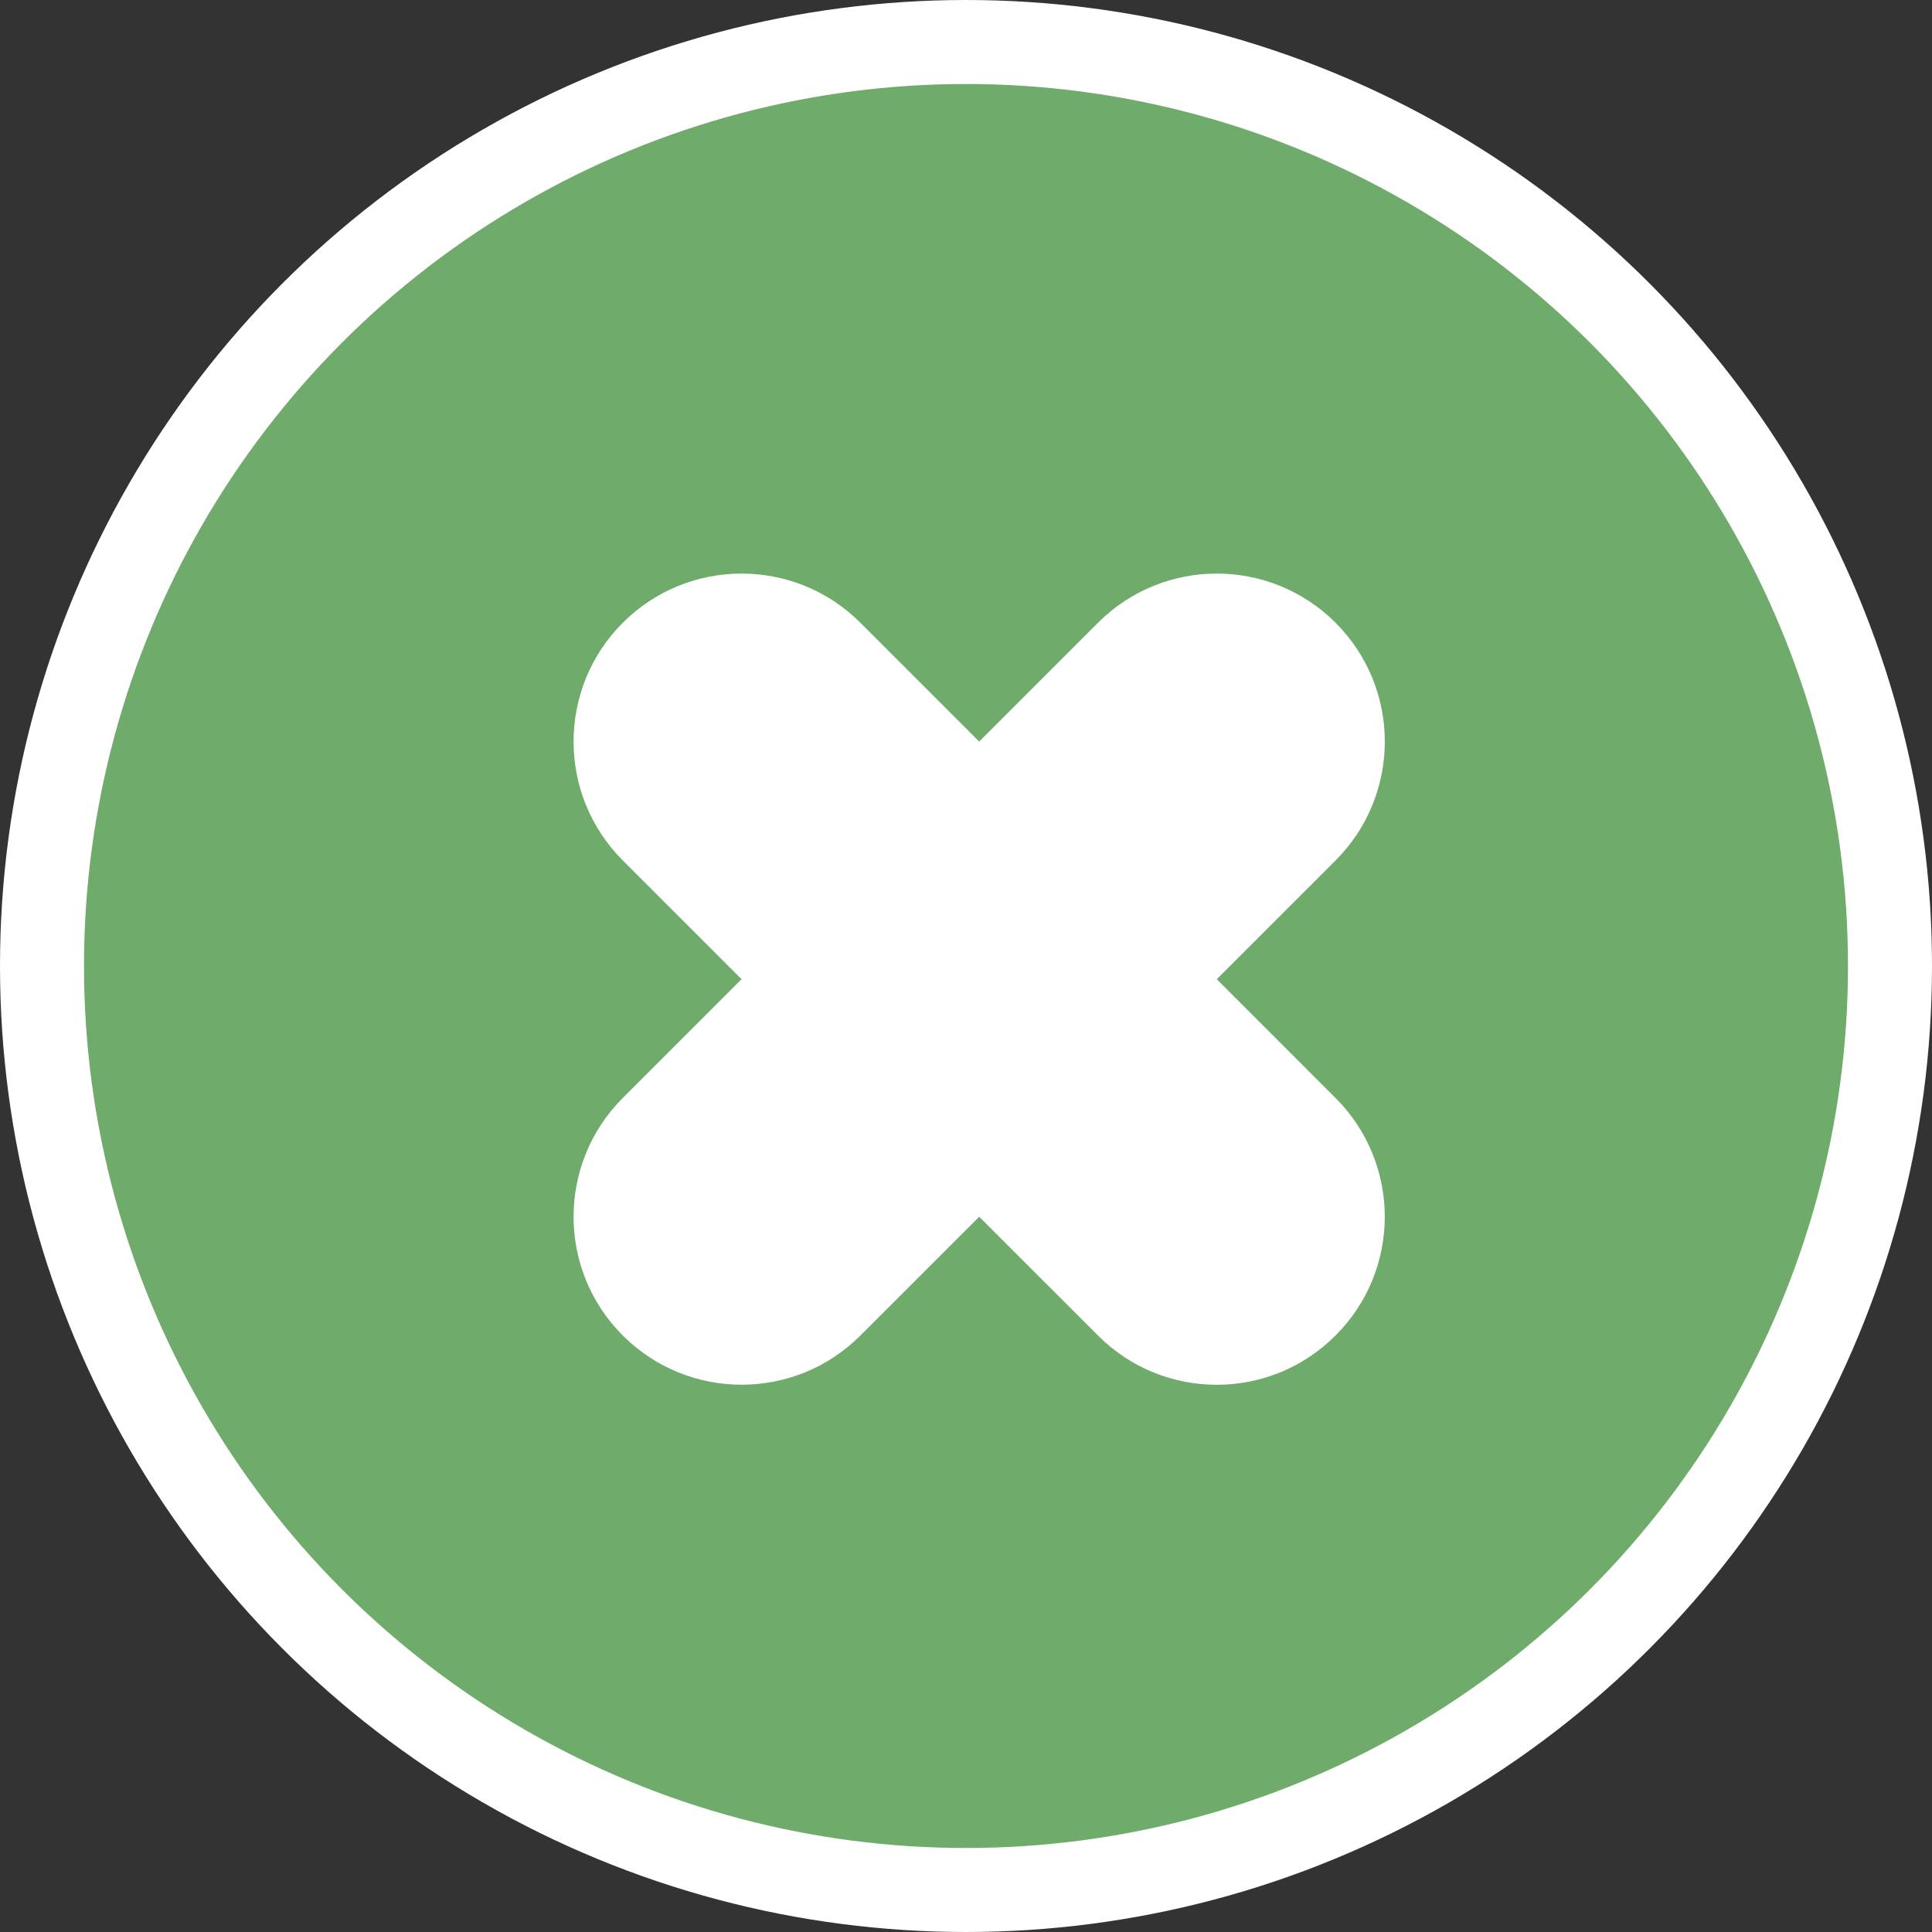 <svg width="23" height="23" viewBox="0 0 23 23" fill="none" xmlns="http://www.w3.org/2000/svg">
<rect x="0" y="0" width="23" height="23" fill="#333333" stroke="none"/>
<circle cx="11.5" cy="11.5" r="11" fill="#6FAB6A" stroke="white"/>
<path d="M13.071 7.414C13.852 6.633 15.118 6.633 15.9 7.414C16.681 8.195 16.681 9.462 15.9 10.243L10.243 15.899C9.462 16.68 8.195 16.68 7.414 15.899C6.633 15.118 6.633 13.852 7.414 13.071L13.071 7.414Z" fill="white"/>
<path d="M15.899 13.071C16.681 13.852 16.681 15.118 15.899 15.899C15.118 16.681 13.852 16.681 13.071 15.899L7.414 10.243C6.633 9.462 6.633 8.195 7.414 7.414C8.195 6.633 9.462 6.633 10.243 7.414L15.899 13.071Z" fill="white"/>
</svg>
